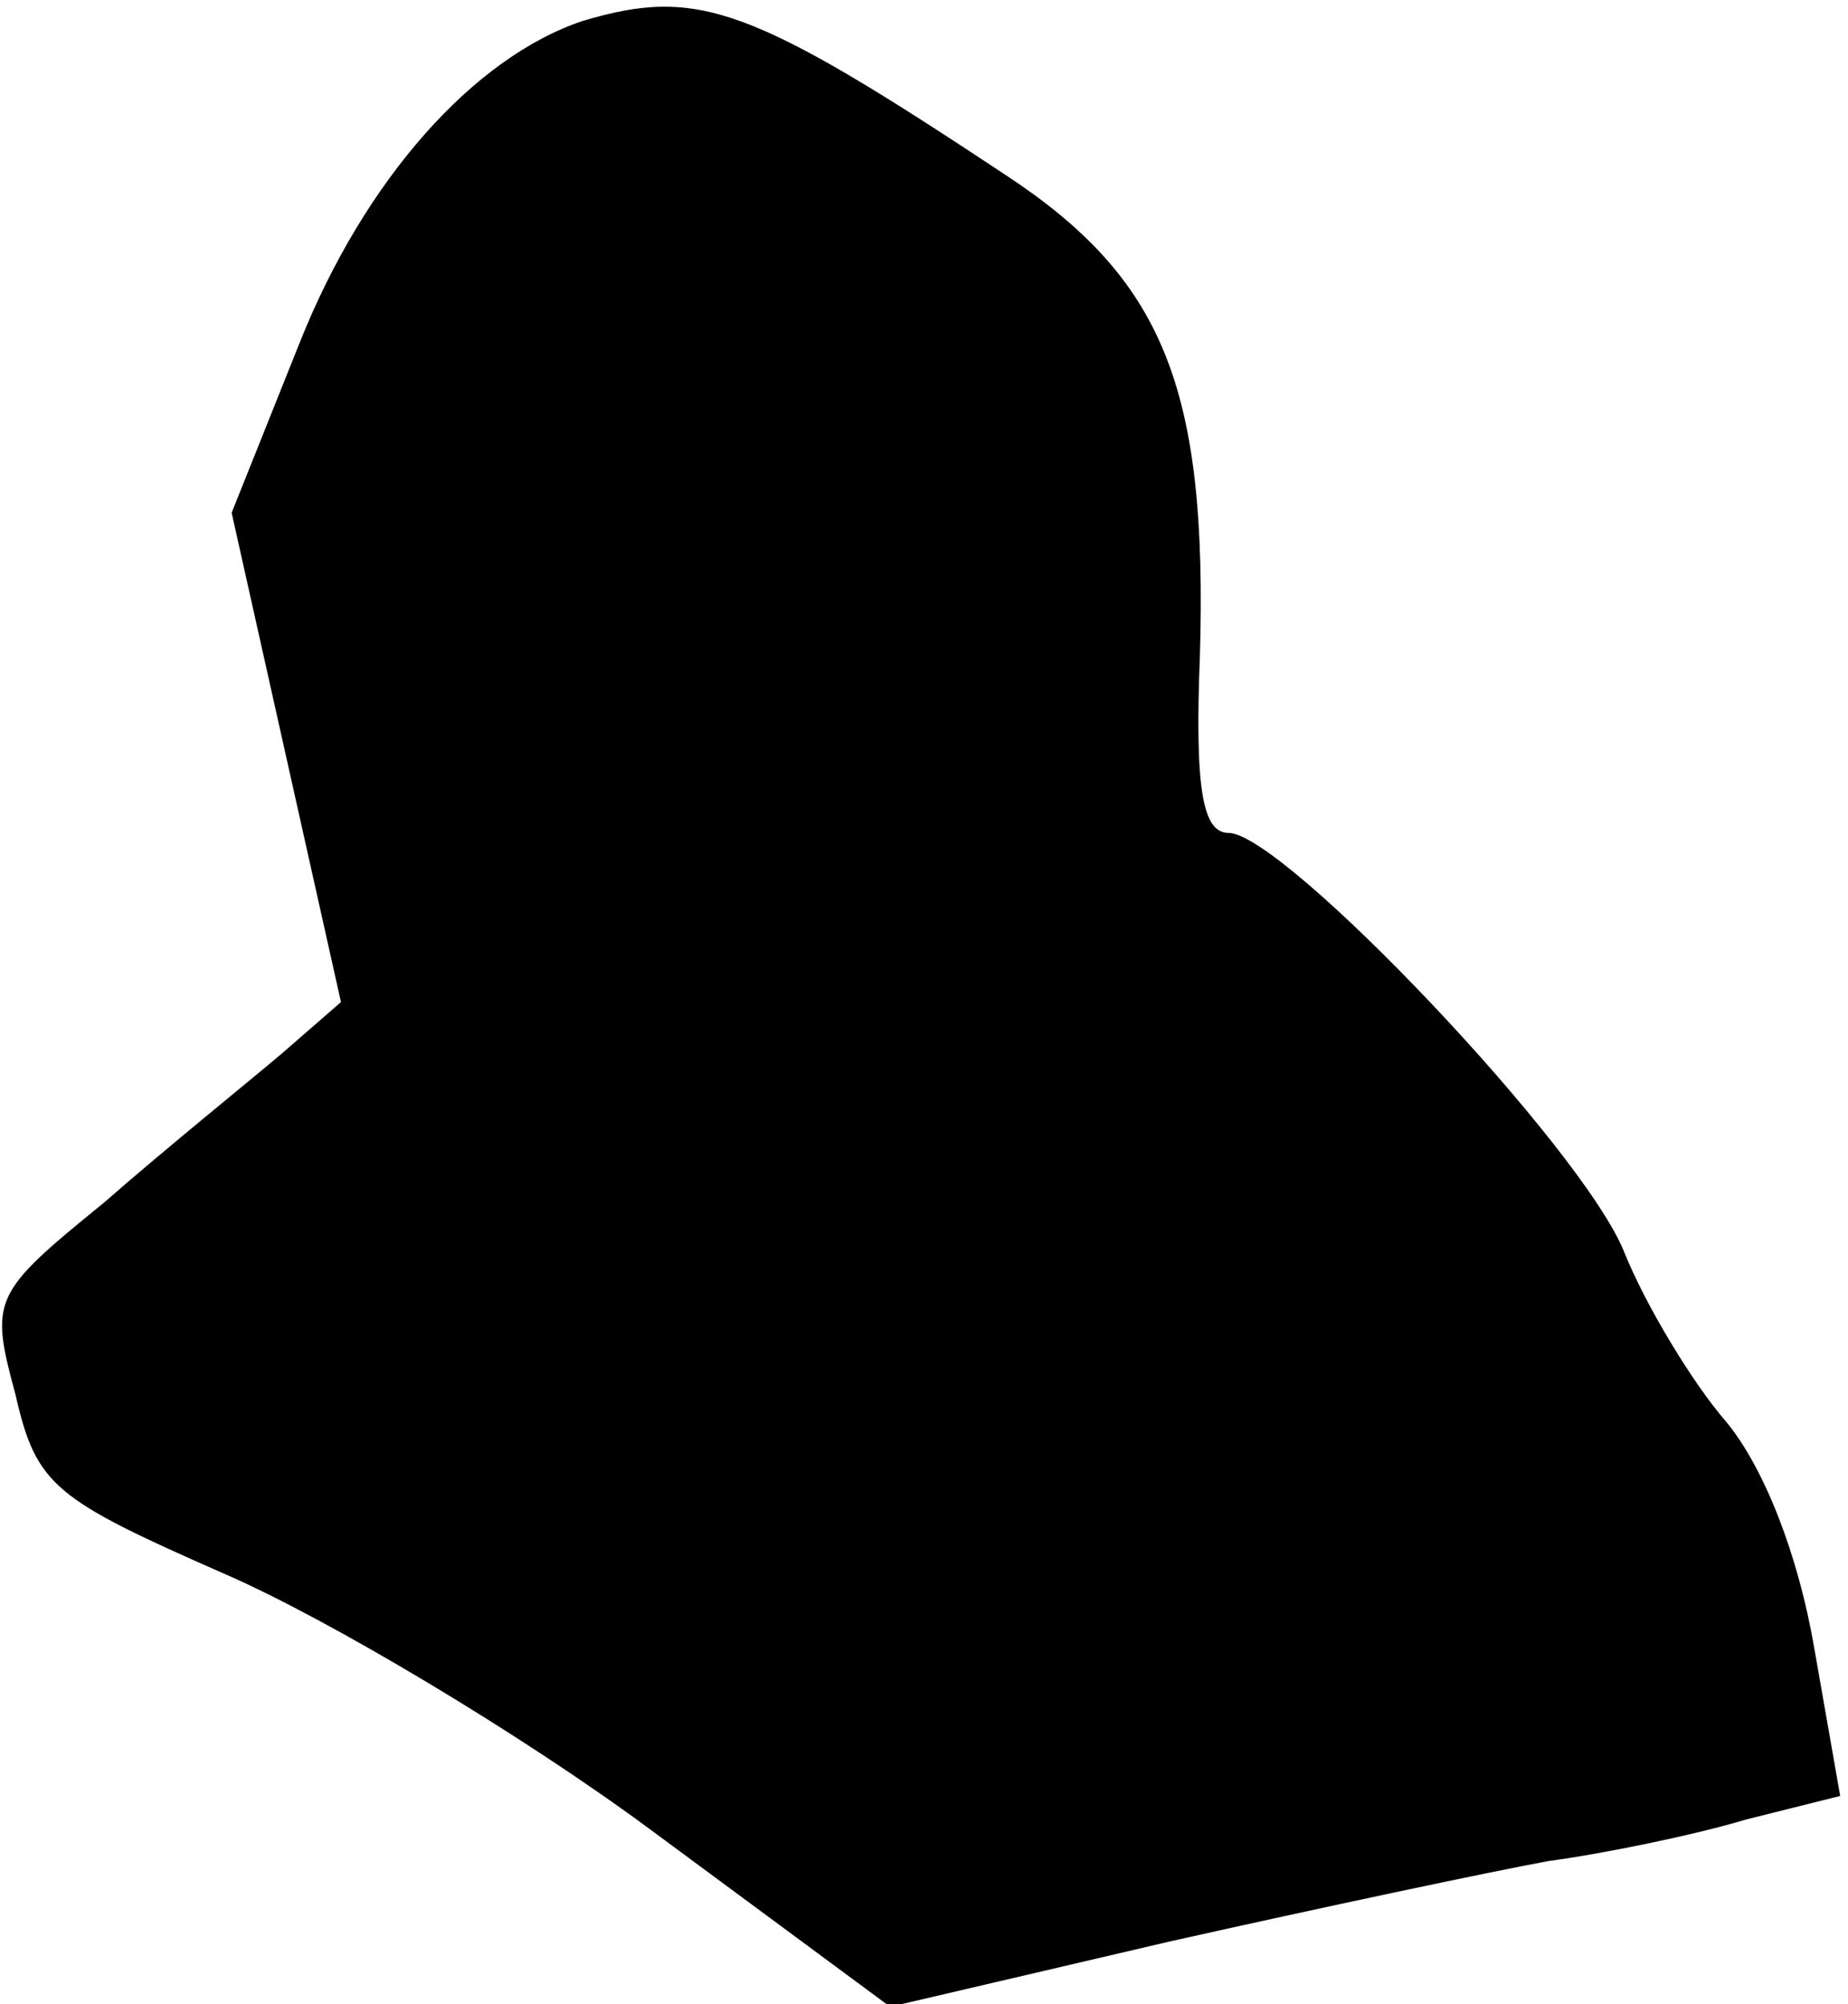 <?xml version="1.0" standalone="no"?>
<!DOCTYPE svg PUBLIC "-//W3C//DTD SVG 20010904//EN"
 "http://www.w3.org/TR/2001/REC-SVG-20010904/DTD/svg10.dtd">
<svg version="1.0" xmlns="http://www.w3.org/2000/svg"
 width="71pt" height="77pt" viewBox="0 0 71 77"
 preserveAspectRatio="xMidYMid meet">
<g transform="translate(0,77) scale(0.1,-0.1)"
fill="#000000" stroke="none">
<path fill="#000000" stroke="none" d="M224 762 c-42 -14 -84 -61 -109 -124
l-26 -65 21 -94 21 -94 -23 -20 c-13 -11 -44 -36 -68 -57 -43 -35 -44 -37 -34
-74 8 -35 15 -40 81 -69 39 -17 113 -61 163 -98 l92 -68 107 25 c58 13 124 27
146 31 22 3 56 10 76 16 l36 9 -10 57 c-6 35 -19 69 -34 87 -13 15 -31 45 -39
65 -16 40 -131 161 -152 161 -10 0 -13 17 -11 68 3 103 -14 145 -75 185 -98
65 -118 72 -162 59z"/>
</g>
</svg>
